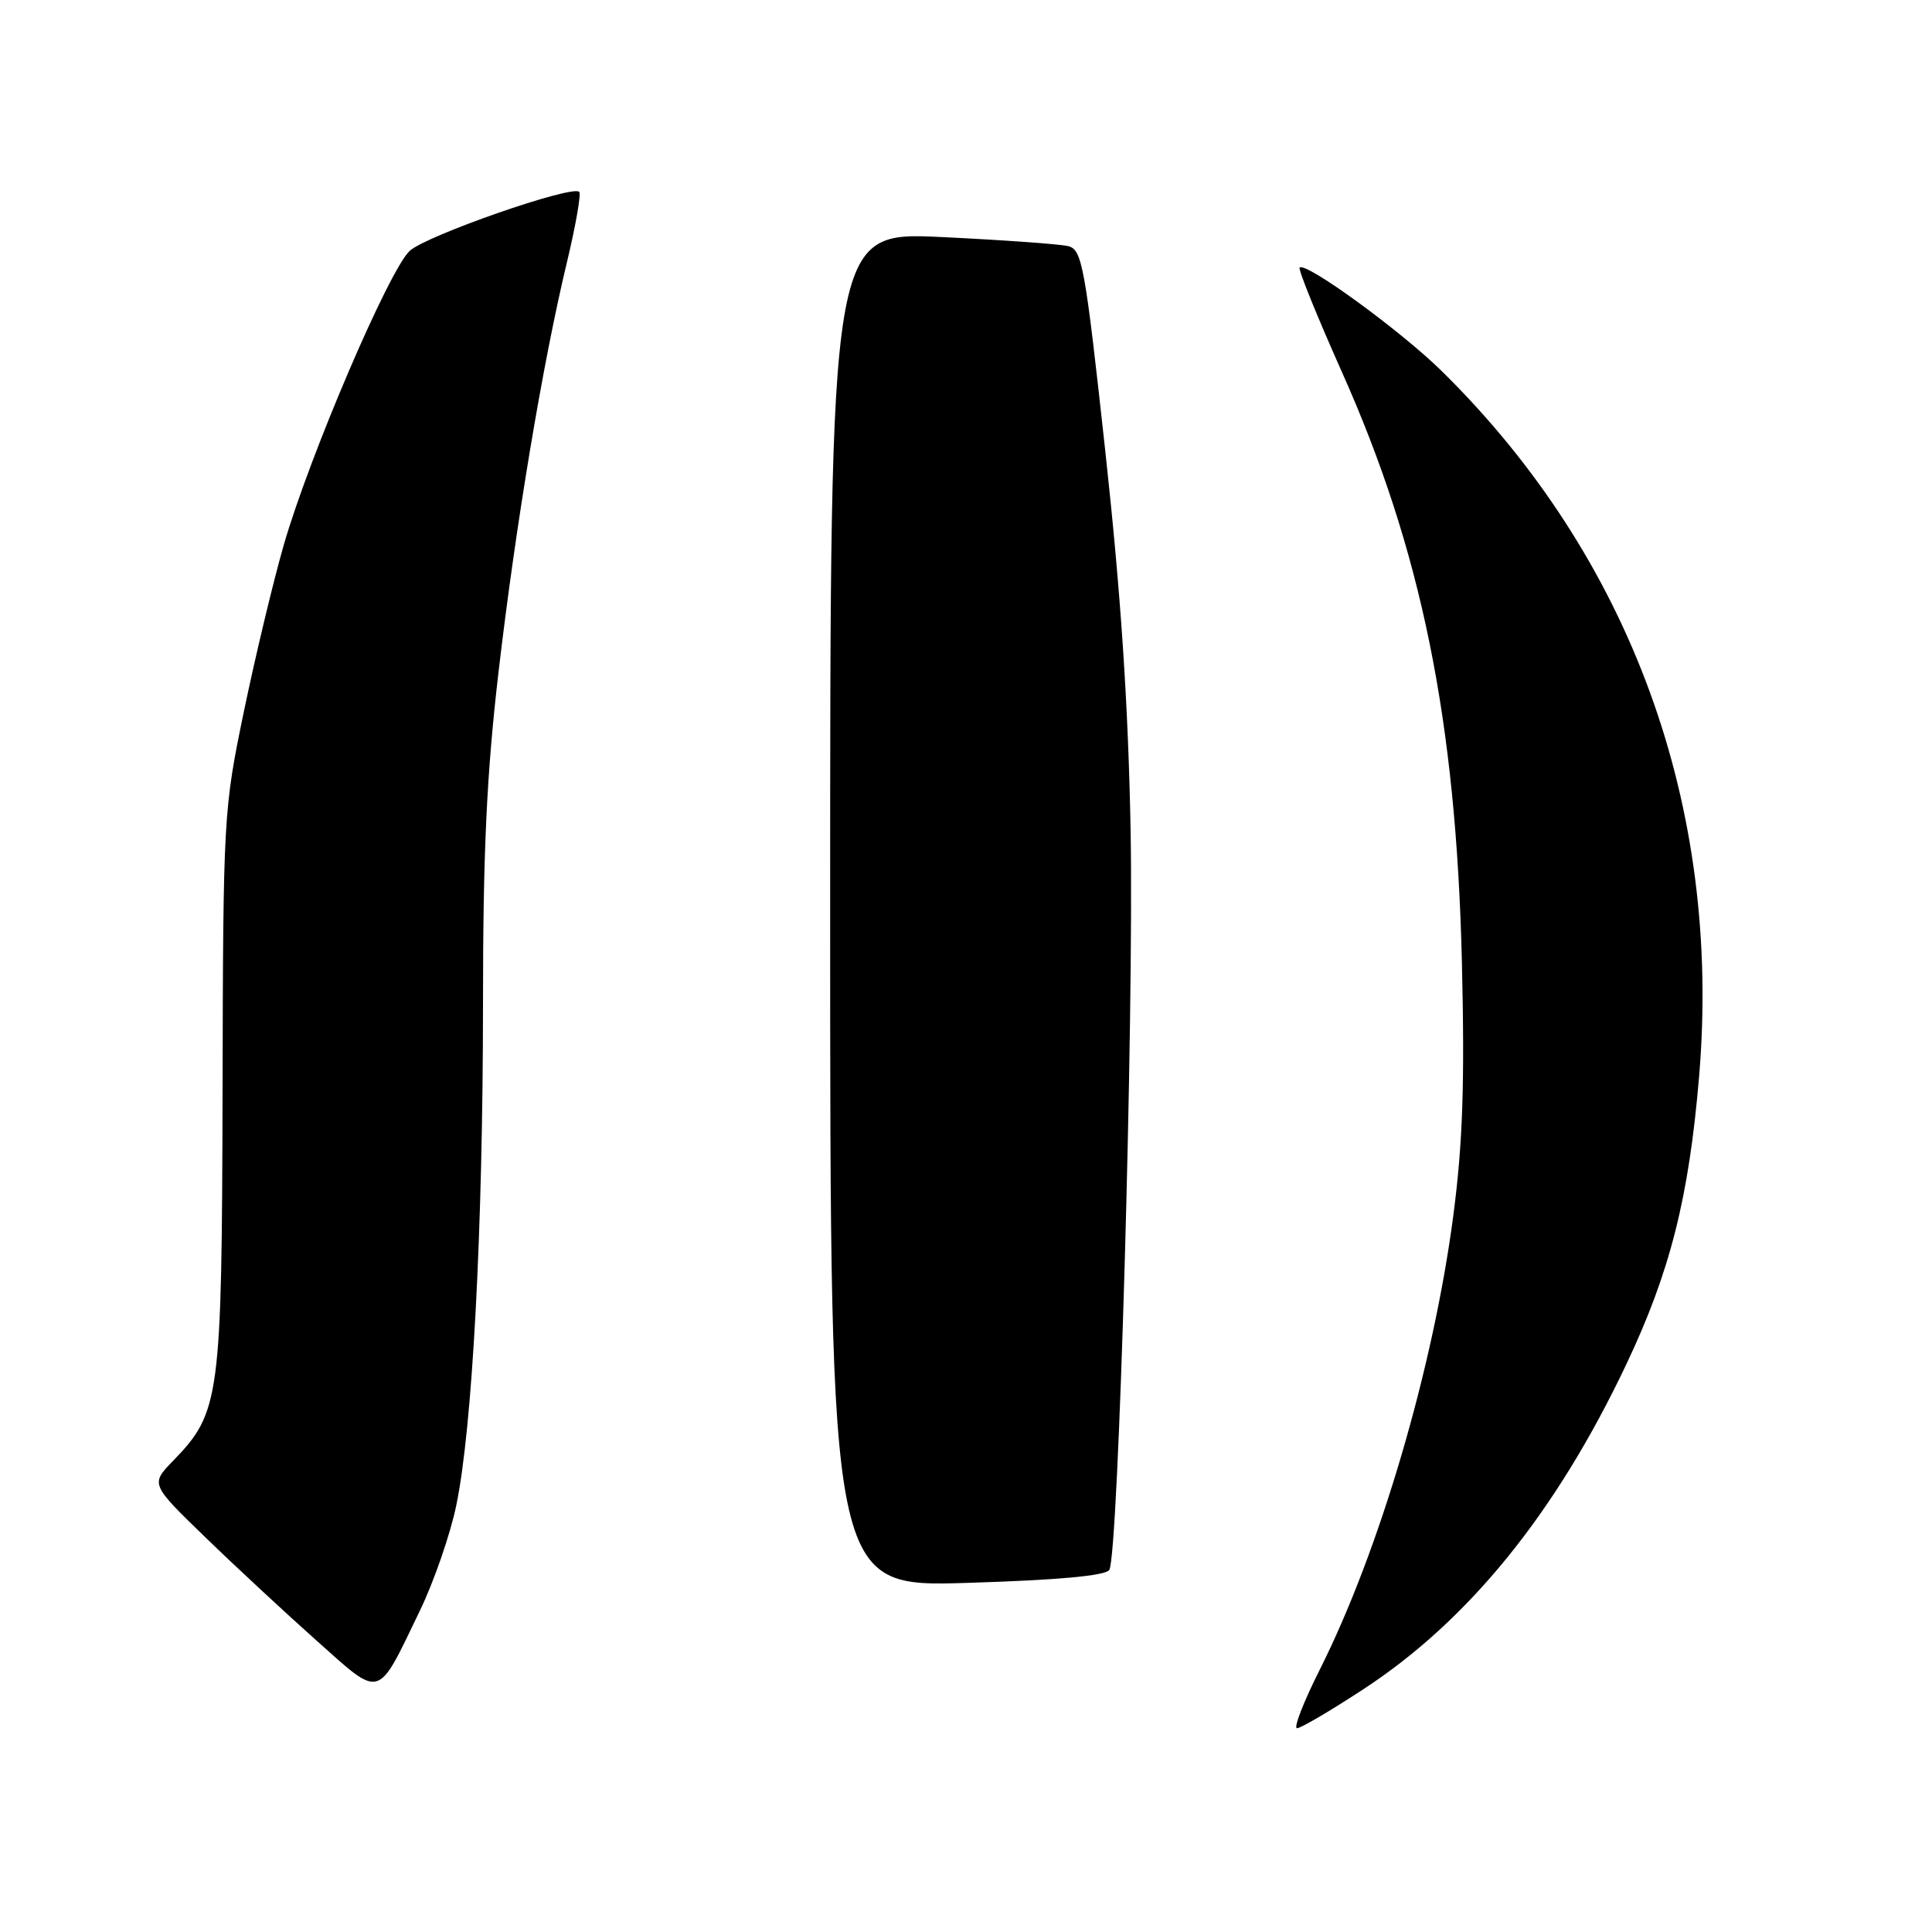 <?xml version="1.0" encoding="UTF-8" standalone="no"?>
<!DOCTYPE svg PUBLIC "-//W3C//DTD SVG 1.1//EN" "http://www.w3.org/Graphics/SVG/1.1/DTD/svg11.dtd" >
<svg xmlns="http://www.w3.org/2000/svg" xmlns:xlink="http://www.w3.org/1999/xlink" version="1.1" viewBox="0 0 256 256">
 <g >
 <path fill="currentColor"
d=" M 180.61 223.86 C 194.63 214.71 206.18 200.44 215.51 180.75 C 221.30 168.53 223.79 158.67 225.14 142.64 C 228.15 106.85 216.13 73.89 191.08 49.21 C 185.65 43.86 173.01 34.65 172.21 35.46 C 171.99 35.68 174.49 41.85 177.76 49.18 C 188.35 72.86 192.94 95.42 193.71 127.50 C 194.09 143.54 193.83 151.45 192.58 161.00 C 189.94 181.19 182.81 205.46 174.87 221.25 C 172.73 225.51 171.37 229.00 171.86 229.00 C 172.35 229.00 176.29 226.69 180.61 223.86 Z  M 55.62 213.46 C 57.49 209.60 59.67 203.30 60.46 199.46 C 62.60 189.19 63.99 163.00 64.00 133.11 C 64.00 112.93 64.48 102.59 66.05 89.11 C 68.33 69.57 71.91 48.10 75.13 34.71 C 76.29 29.87 77.02 25.69 76.75 25.42 C 75.81 24.48 56.49 31.21 54.29 33.24 C 51.56 35.75 41.01 60.38 37.60 72.21 C 36.22 77.00 33.85 86.90 32.33 94.21 C 29.62 107.27 29.57 108.15 29.49 144.50 C 29.40 185.37 29.16 187.15 22.93 193.57 C 19.94 196.66 19.94 196.66 27.22 203.71 C 31.22 207.59 37.87 213.76 41.98 217.42 C 50.61 225.11 49.90 225.32 55.62 213.46 Z  M 146.99 208.02 C 148.21 206.04 150.26 134.73 149.81 110.00 C 149.50 93.37 148.52 78.70 146.46 59.80 C 143.76 35.10 143.39 33.06 141.52 32.61 C 140.41 32.34 132.86 31.80 124.75 31.41 C 110.00 30.71 110.00 30.71 110.00 120.51 C 110.00 210.30 110.00 210.30 128.14 209.74 C 140.24 209.37 146.51 208.79 146.99 208.02 Z "/>
</g>
</svg>